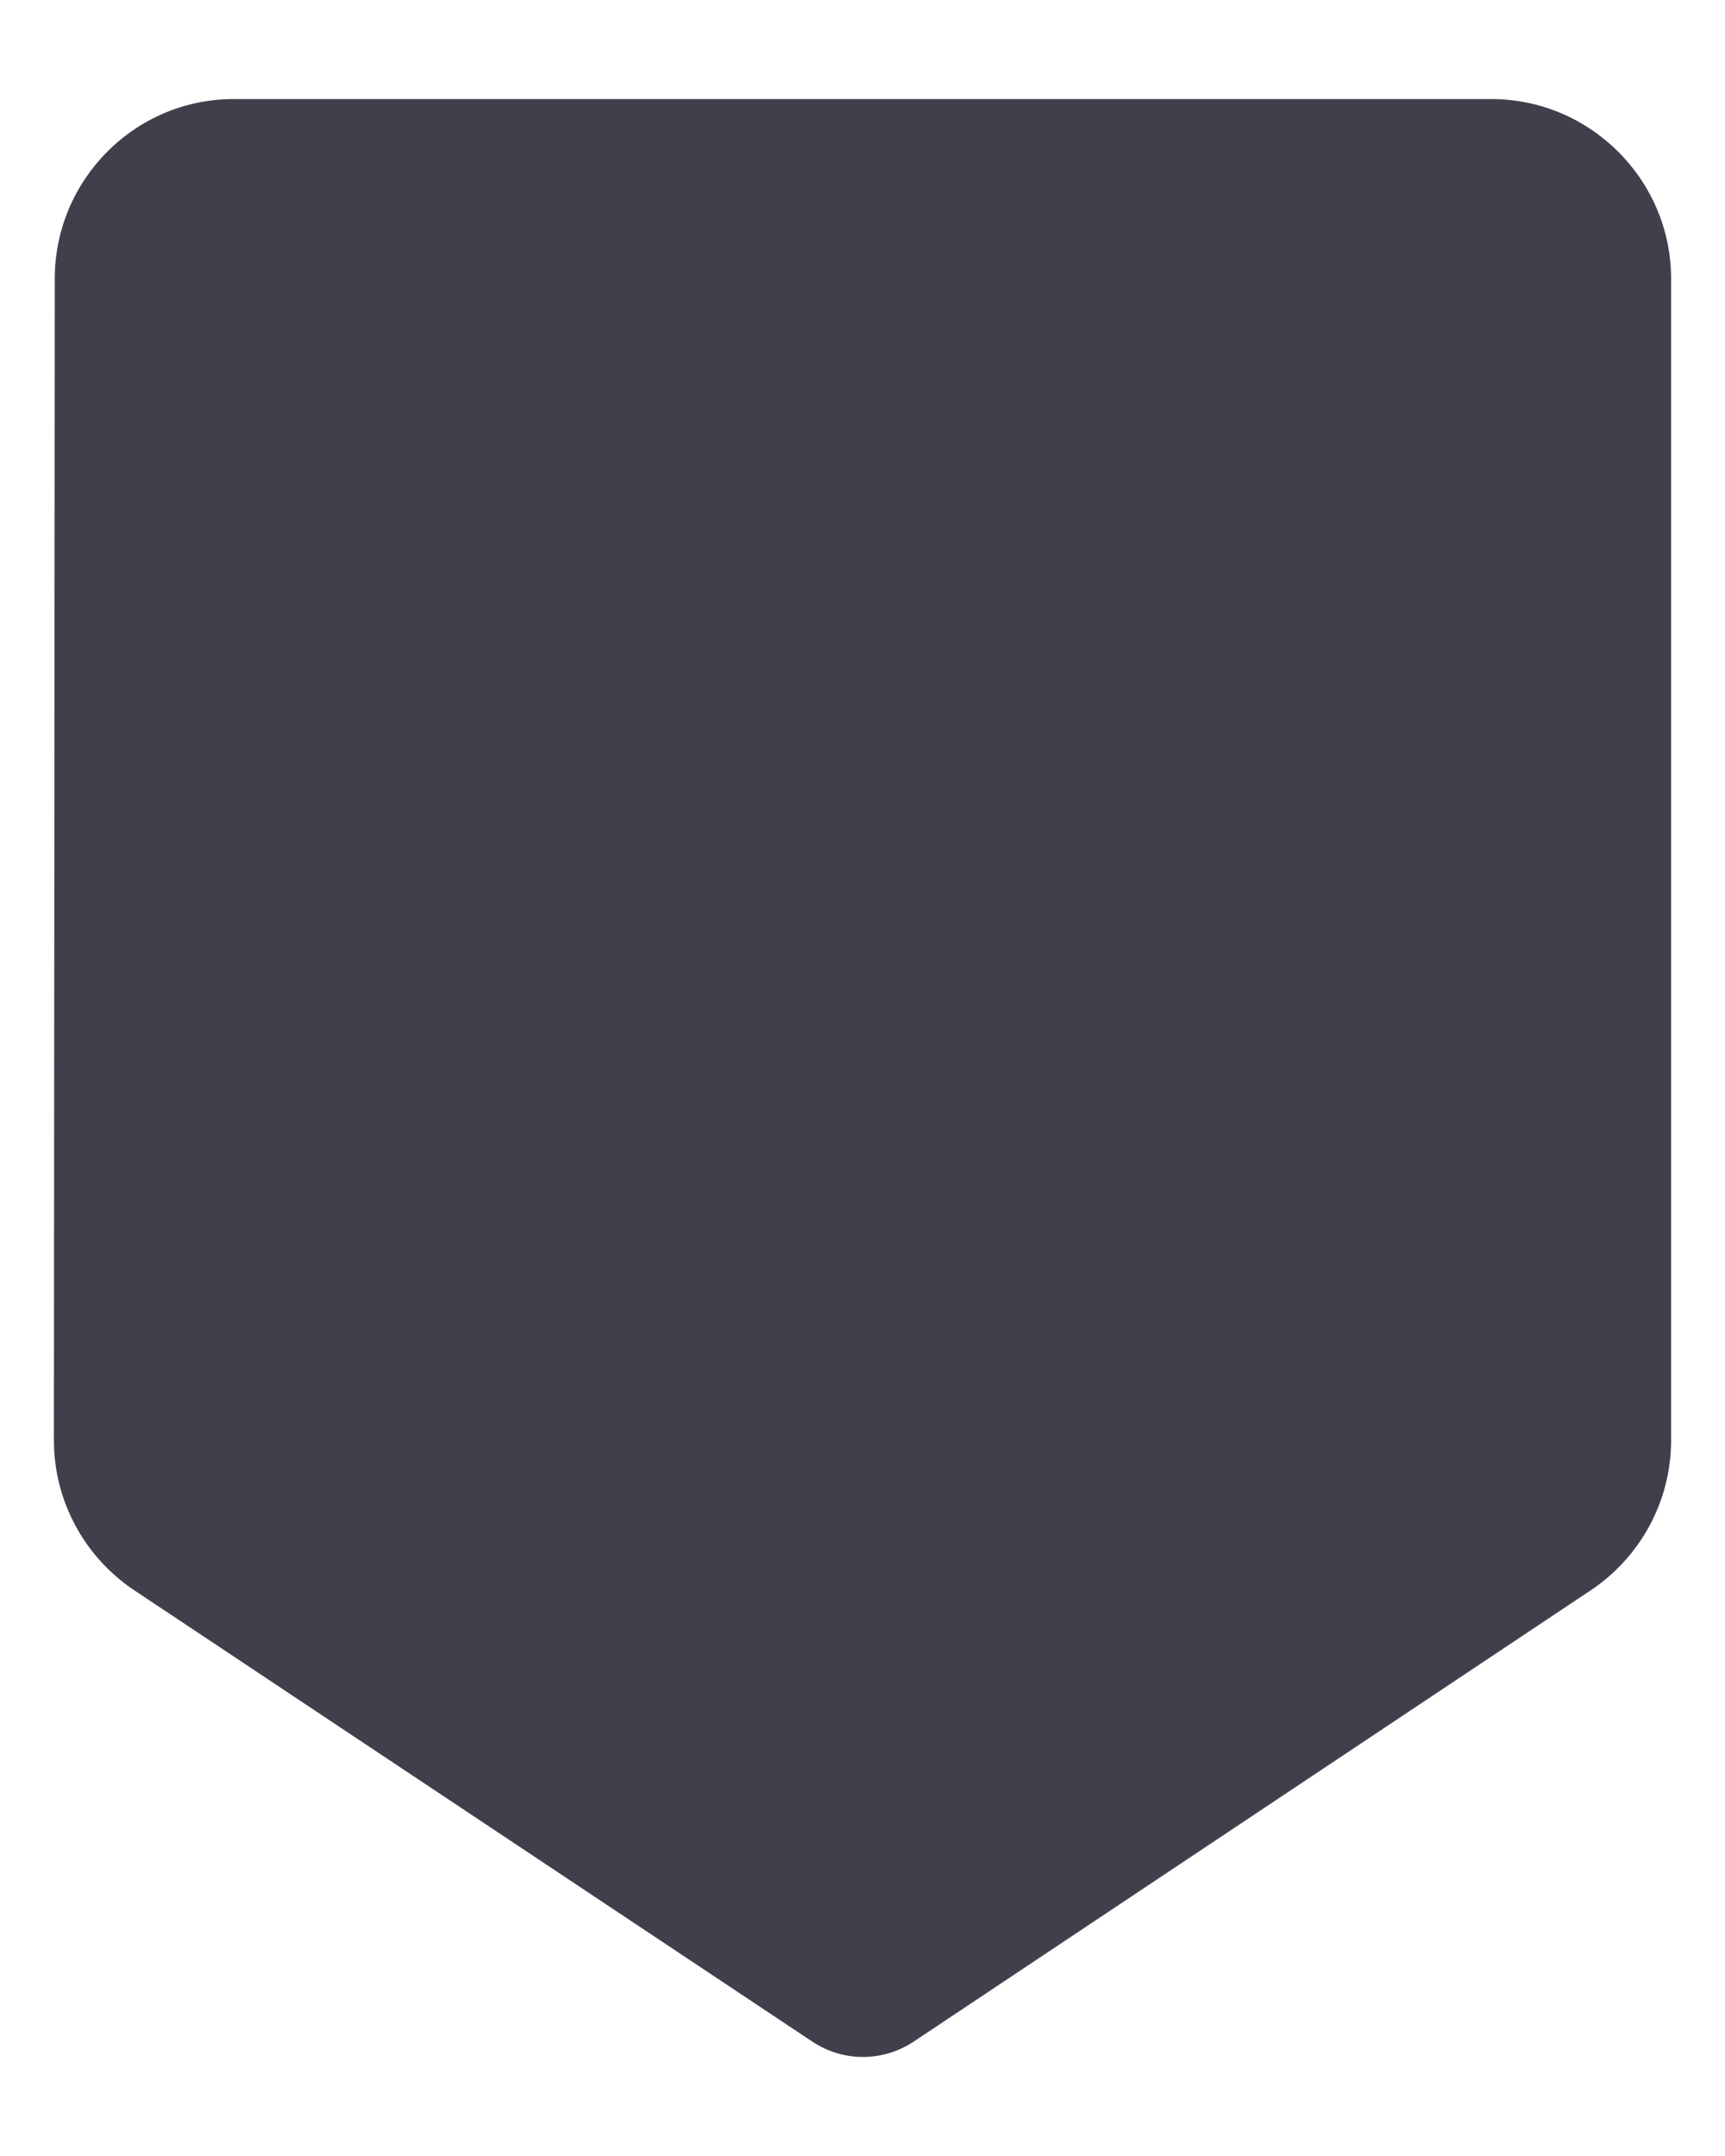<svg width="16" height="20" viewBox="0 0 16 20" fill="none" xmlns="http://www.w3.org/2000/svg">
<path d="M13.833 0.919H2.167C1.25 0.919 0.508 1.669 0.508 2.585L0.5 13.36C0.5 13.935 0.792 14.444 1.233 14.744L7.542 18.944C7.825 19.127 8.183 19.127 8.467 18.944L14.767 14.744C15.208 14.444 15.5 13.935 15.5 13.36V2.585C15.5 1.669 14.75 0.919 13.833 0.919Z" fill="#403F4C"/>
</svg>
